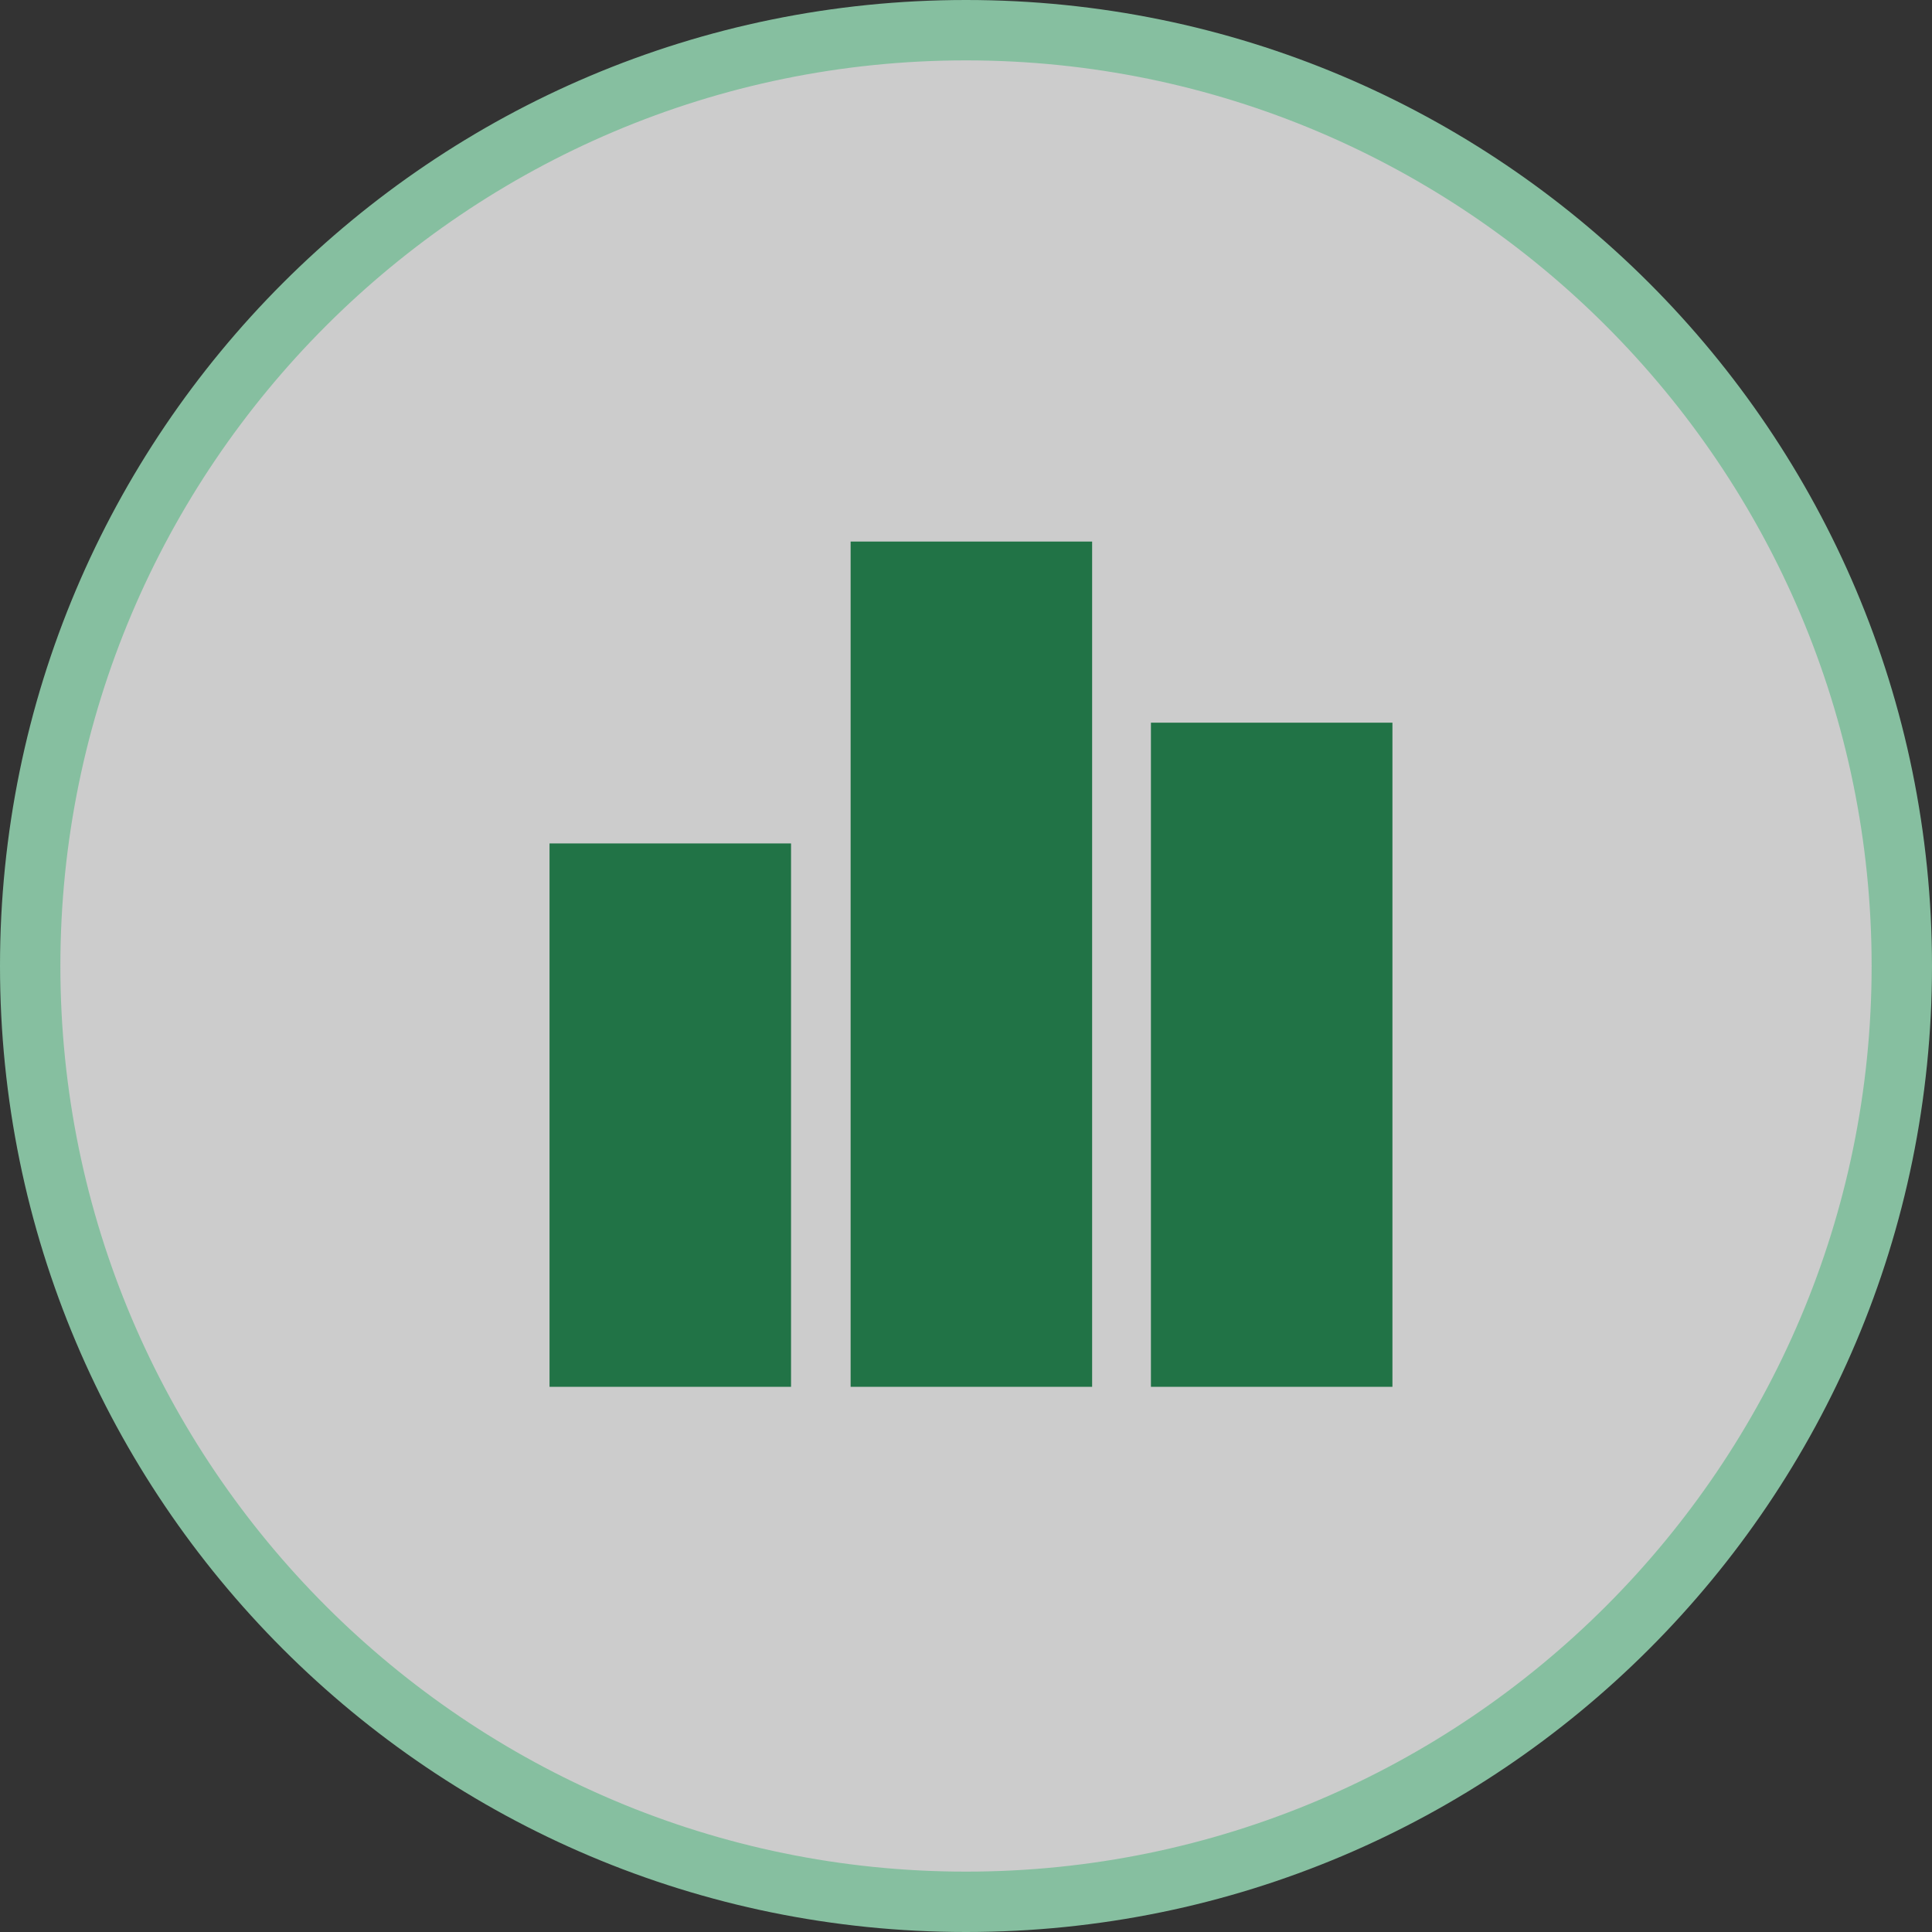 <?xml version="1.0" encoding="utf-8"?>
<!-- Generator: Adobe Illustrator 16.0.0, SVG Export Plug-In . SVG Version: 6.00 Build 0)  -->
<!DOCTYPE svg PUBLIC "-//W3C//DTD SVG 1.1//EN" "http://www.w3.org/Graphics/SVG/1.1/DTD/svg11.dtd">
<svg version="1.1" id="Layer_1" xmlns="http://www.w3.org/2000/svg" xmlns:xlink="http://www.w3.org/1999/xlink" x="0px" y="0px"
	 width="32px" height="32px" viewBox="0 0 32 32" enable-background="new 0 0 32 32" xml:space="preserve">
<rect x="0" y="0" width="32" height="32" fill="#333333" stroke="none"/>
<path opacity="0.75" fill="#FFFFFF" d="M16,31.5C7.453,31.5,0.5,24.546,0.5,16S7.453,0.5,16,0.5c8.546,0,15.5,6.954,15.5,15.5
	S24.546,31.5,16,31.5z"/>
<g>
  <rect height="9" width="4" y="13.97" x="9.102" fill="#217346"/>
  <rect height="14" width="4" y="8.97" x="14.089" fill="#217346"/>
  <rect height="11" width="4" y="11.97" x="19.063" fill="#217346"/>
</g>
<path fill="#86BFA0" d="M16,1c8.271,0,15,6.729,15,15s-6.729,15-15,15S1,24.271,1,16S7.729,1,16,1 M16,0C7.164,0,0,7.164,0,16
	c0,8.837,7.164,16,16,16c8.837,0,16-7.163,16-16C32,7.164,24.837,0,16,0L16,0z"/>
</svg>
